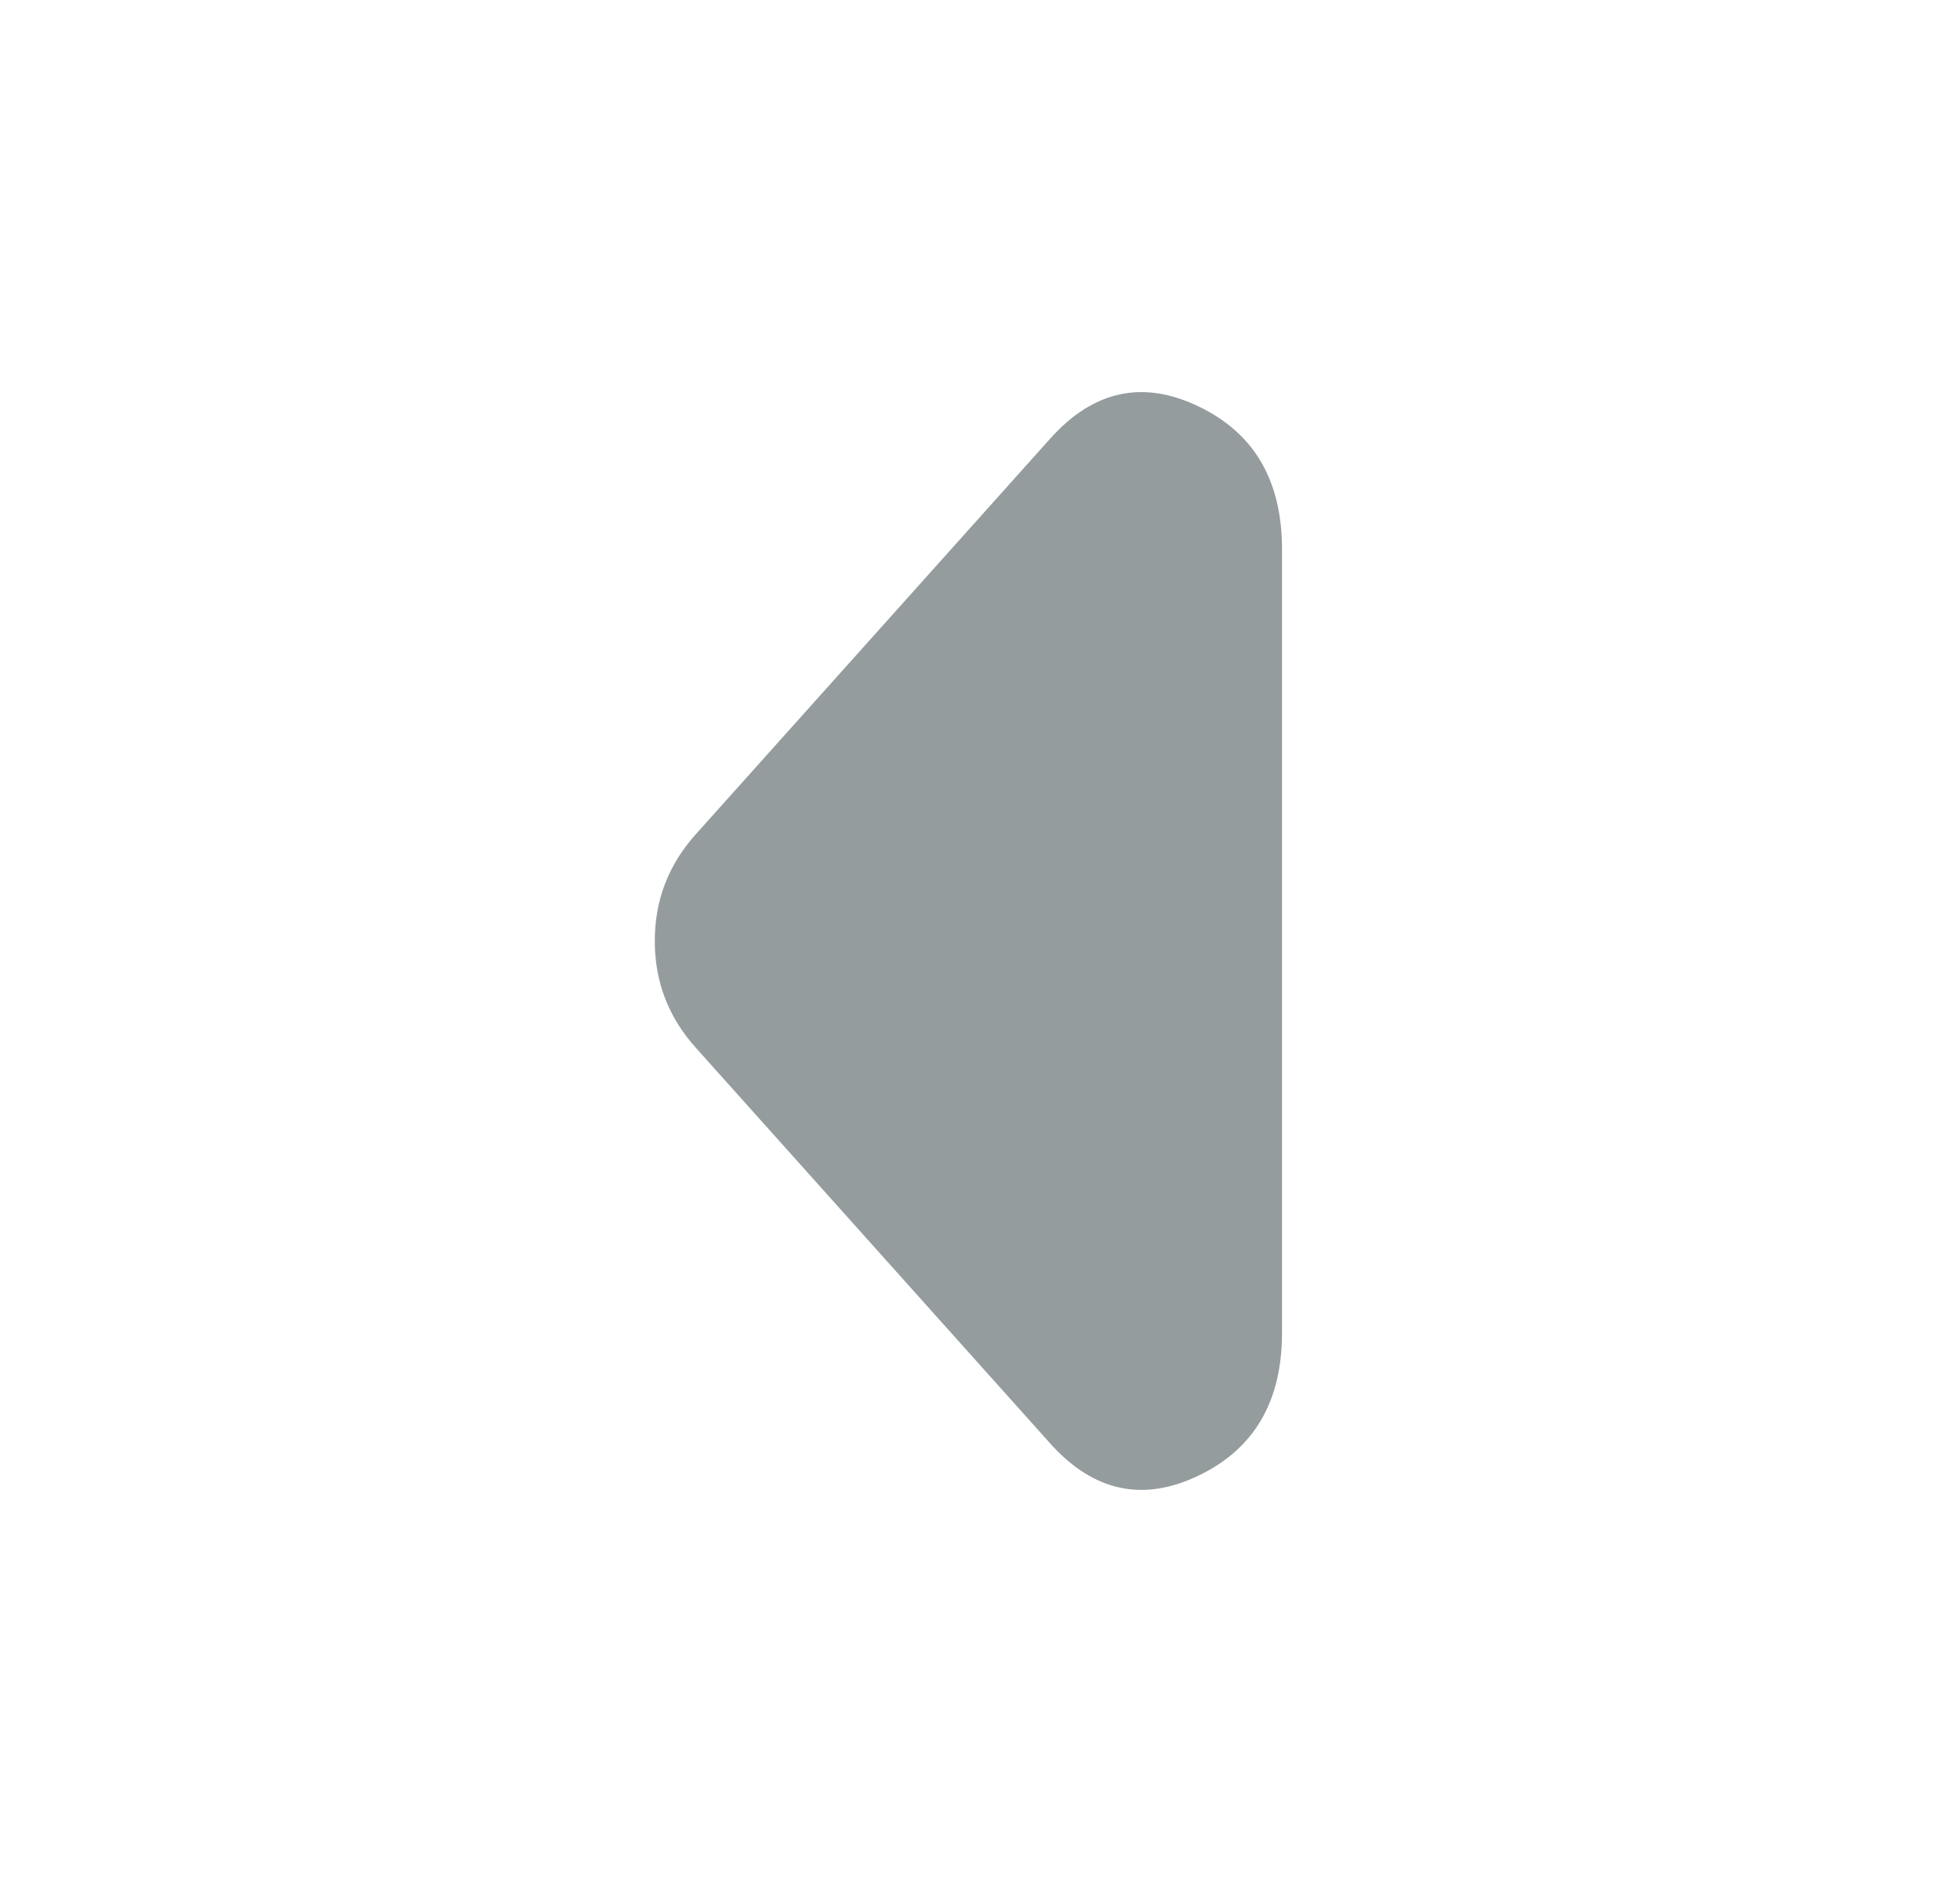 <svg width="25" height="24" viewBox="0 0 25 24" fill="none" xmlns="http://www.w3.org/2000/svg">
<path d="M8.873 13.359L13.395 18.407C13.946 19.021 14.576 19.158 15.286 18.818C15.996 18.479 16.352 17.873 16.352 16.999V7.001C16.352 6.127 15.996 5.521 15.286 5.182C14.576 4.842 13.946 4.979 13.395 5.594L8.873 10.641C8.699 10.835 8.569 11.046 8.482 11.272C8.395 11.498 8.352 11.741 8.352 12C8.352 12.259 8.395 12.502 8.482 12.728C8.569 12.954 8.699 13.165 8.873 13.359Z" fill="#949C9E"/>
</svg>
